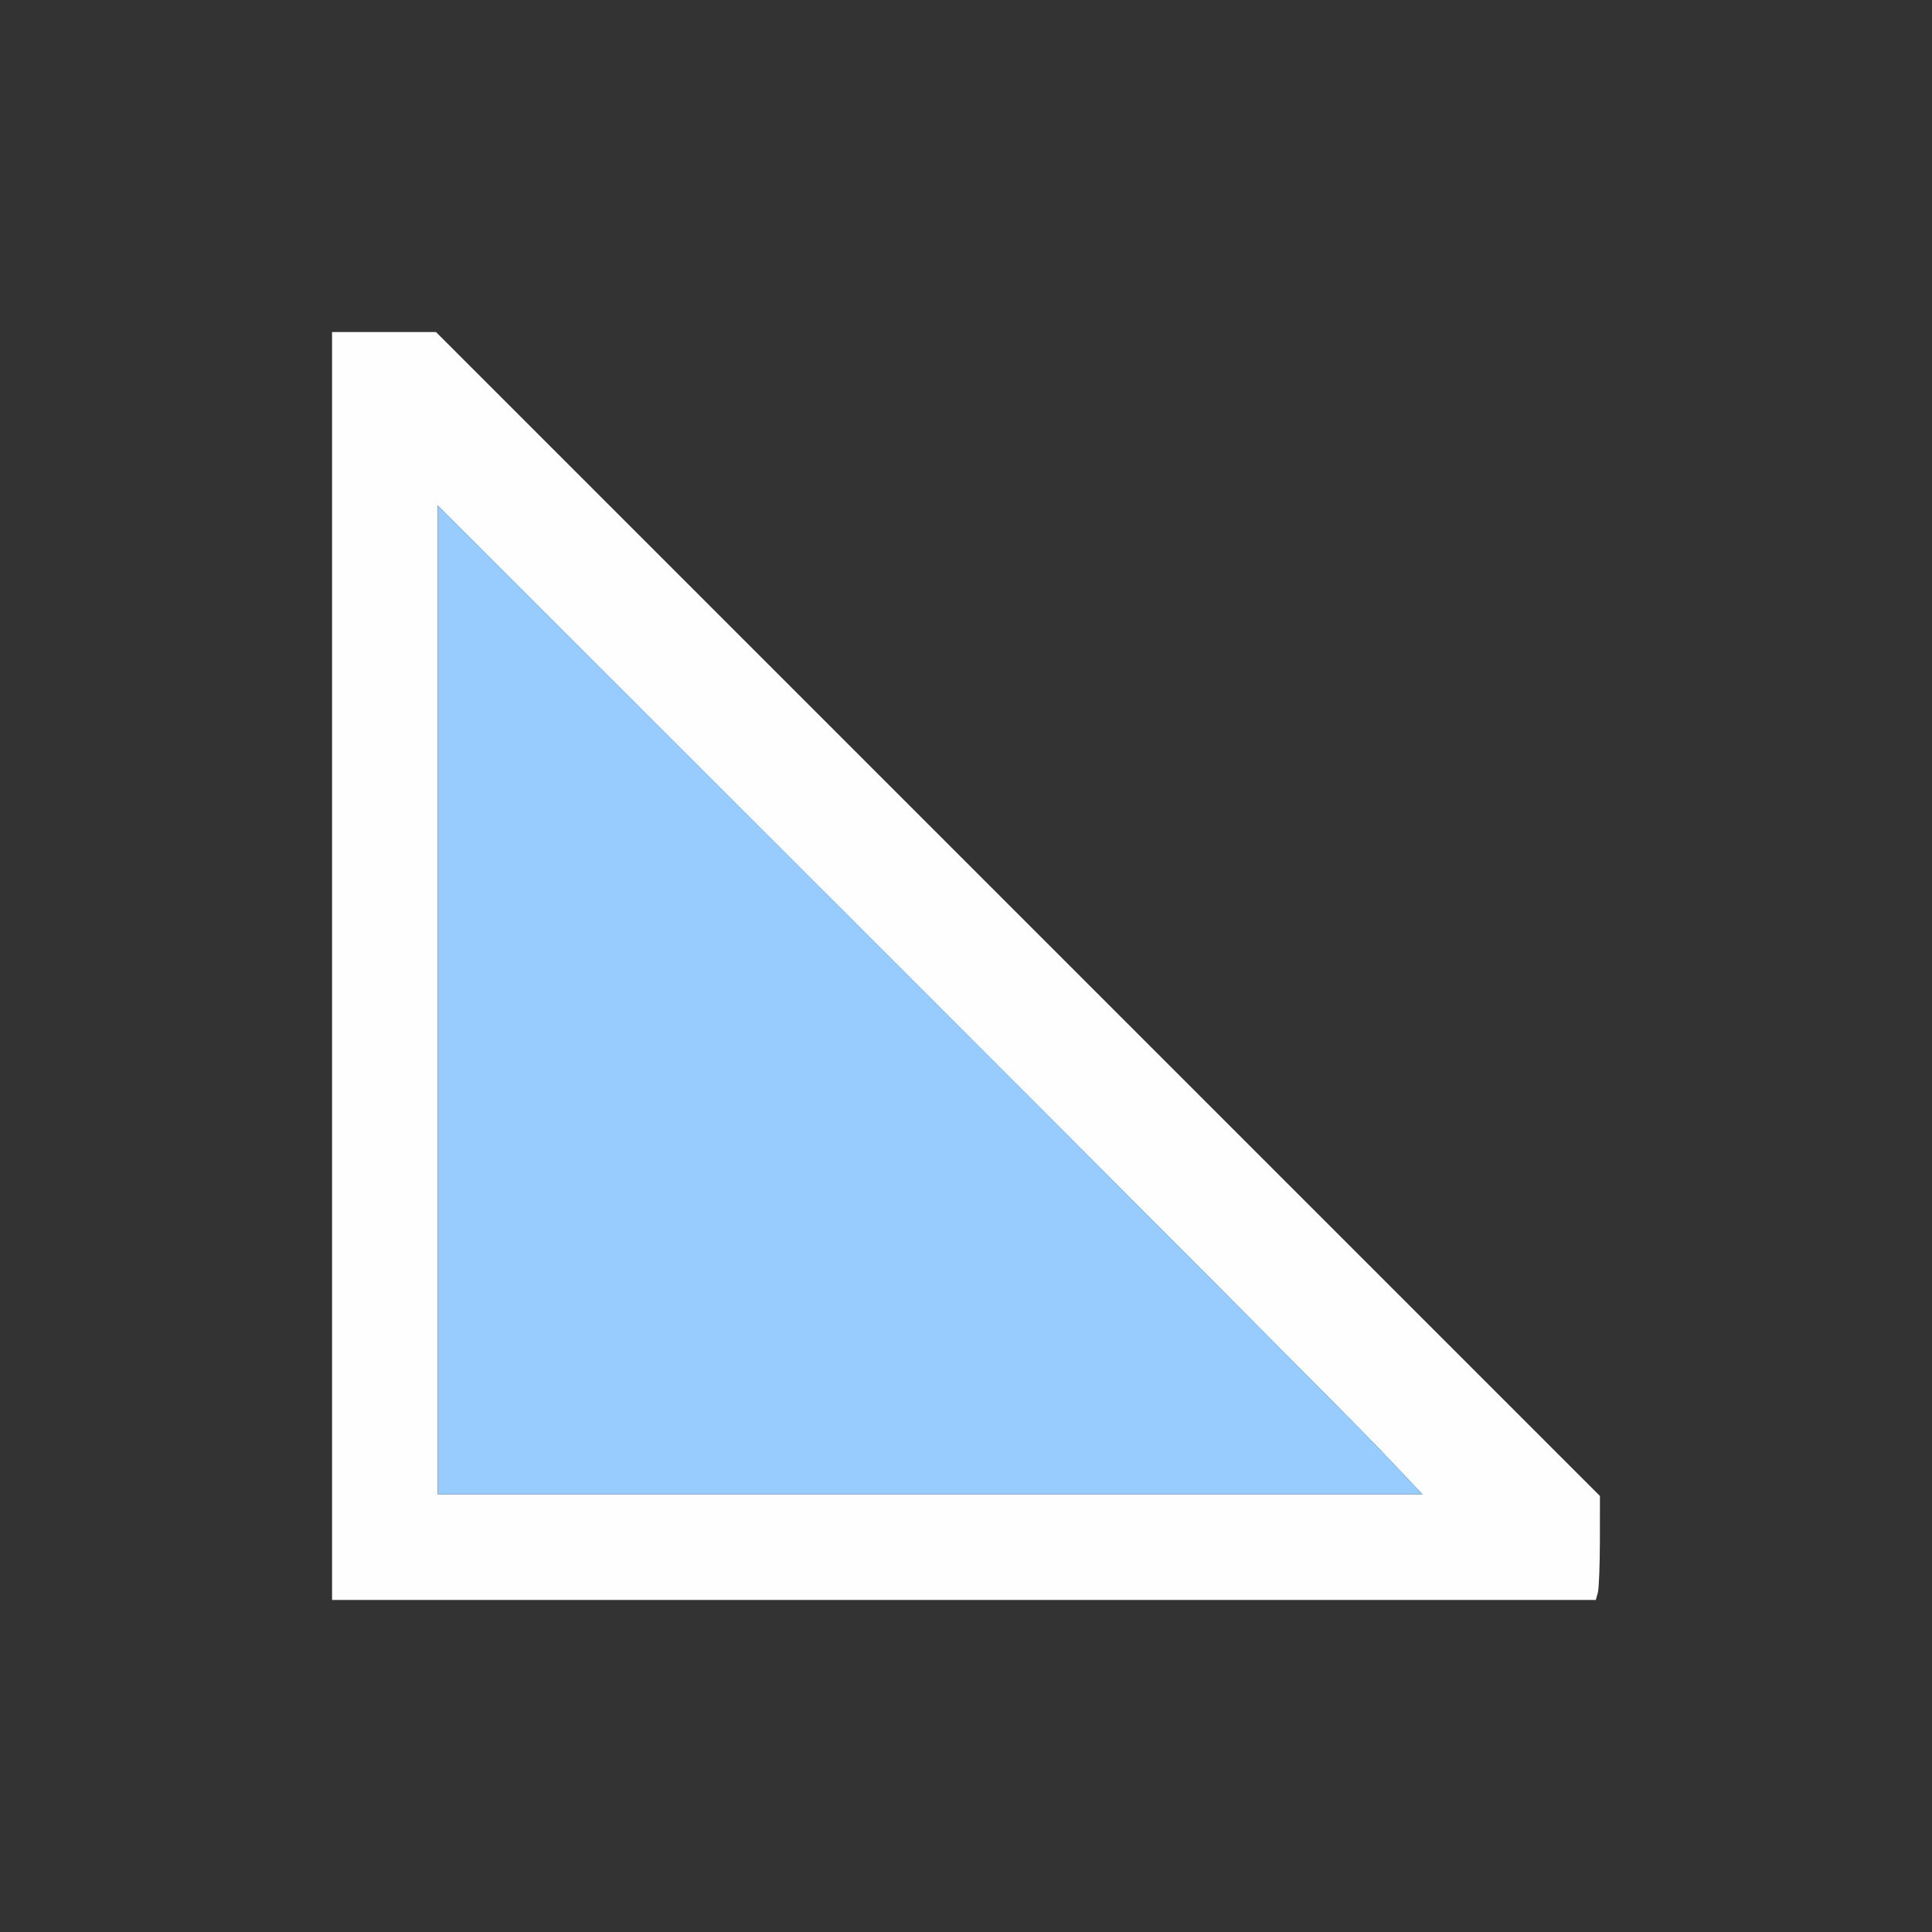 <?xml version="1.0" encoding="UTF-8" standalone="no"?>
<!-- Created with Inkscape (http://www.inkscape.org/) -->

<svg
   version="1.1"
   id="svg2"
   width="1600"
   height="1600"
   viewBox="0 0 1600 1600"
   sodipodi:docname="node_geometry.svg"
   inkscape:version="1.2.2 (732a01da63, 2022-12-09)"
   xmlns:inkscape="http://www.inkscape.org/namespaces/inkscape"
   xmlns:sodipodi="http://sodipodi.sourceforge.net/DTD/sodipodi-0.dtd"
   xmlns="http://www.w3.org/2000/svg"
   xmlns:svg="http://www.w3.org/2000/svg"
   xmlns:rdf="http://www.w3.org/1999/02/22-rdf-syntax-ns#"
   xmlns:cc="http://creativecommons.org/ns#"
   xmlns:dc="http://purl.org/dc/elements/1.1/">
  <rect x="0" y="0" width="1600" height="1600" fill="#333333" stroke="none"/>
  <defs
     id="defs6" />
  <sodipodi:namedview
     pagecolor="#808080"
     bordercolor="#666666"
     borderopacity="1"
     objecttolerance="10"
     gridtolerance="10"
     guidetolerance="10"
     inkscape:pageopacity="0"
     inkscape:pageshadow="2"
     inkscape:window-width="1993"
     inkscape:window-height="1009"
     id="namedview4"
     showgrid="false"
     inkscape:zoom="0.5"
     inkscape:cx="585"
     inkscape:cy="684"
     inkscape:window-x="-8"
     inkscape:window-y="-8"
     inkscape:window-maximized="1"
     inkscape:current-layer="NODE_GEOMETRY"
     inkscape:showpageshadow="0"
     inkscape:pagecheckerboard="true"
     inkscape:deskcolor="#d1d1d1" />
  <g
     id="NODE_GEOMETRY"
     transform="matrix(87.5,0,0,87.5,100,100)"
     style="stroke-width:0.011">
    <path
       style="fill:none;stroke-width:0"
       d="M 0,8 V 0 h 8 8 v 8 8 H 8 0 Z m 13.98,5.93 c 0.01,-0.039 0.019,-0.26 0.019,-0.492 L 14,13.016 8.492,7.508 2.984,2 H 2.492 2 v 6 6 h 5.981 5.981 z"
       id="path823"
       inkscape:connector-curvature="0" />
    <path
       style="fill:#fefefe;stroke-width:0"
       d="M 2,8 V 2 H 2.492 2.984 L 8.492,7.508 14,13.016 l -4.25e-4,0.422 c -2.5e-4,0.232 -0.009,0.453 -0.019,0.492 L 13.961,14 H 7.981 2 Z m 9.912,4.57 C 11.687,12.334 9.591,10.228 7.252,7.891 L 3,3.641 V 8.32 13 h 4.66 4.66 z"
       id="path821"
       inkscape:connector-curvature="0" />
    <path
       style="fill:#98cbfe;stroke-width:0"
       d="M 3,8.32 V 3.641 L 7.252,7.891 C 9.591,10.228 11.687,12.334 11.912,12.57 L 12.32,13 H 7.66 3 Z"
       id="path819"
       inkscape:connector-curvature="0" />
  </g>
</svg>
